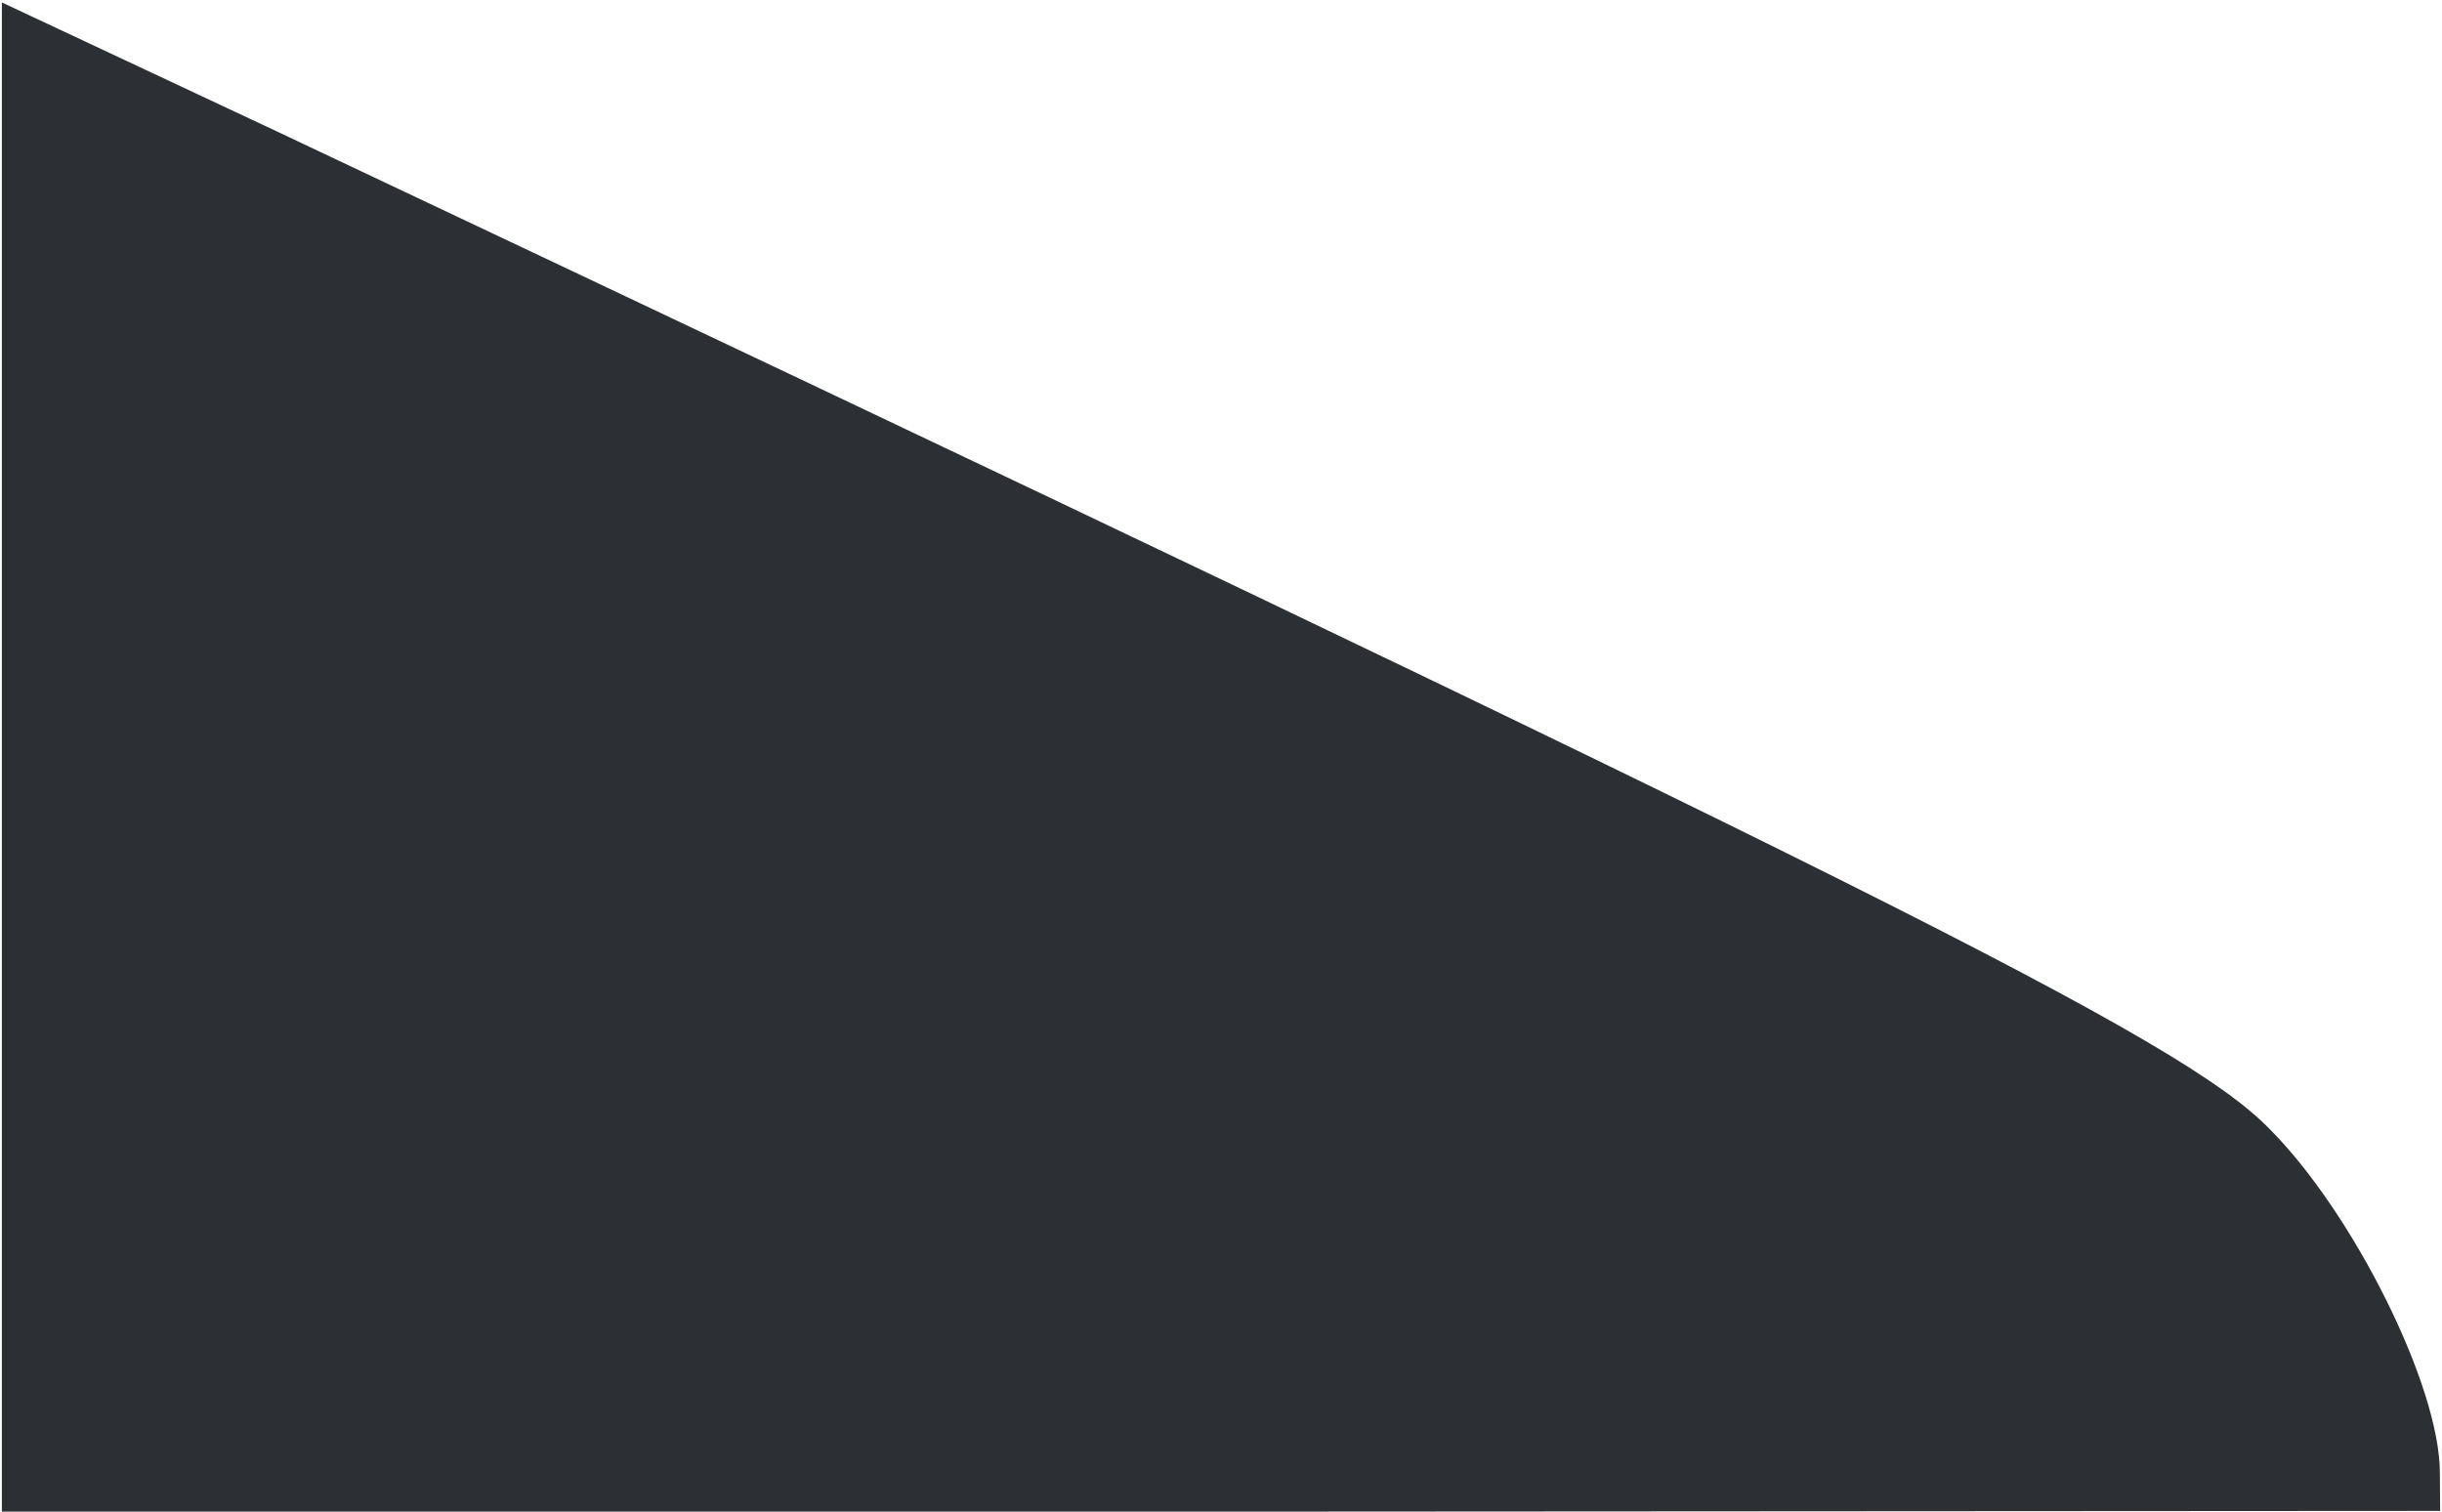 <?xml version="1.0" encoding="utf-8"?>
<svg version="1.0" width="95px" height="58.81px" viewBox="0 0 100 62" preserveAspectRatio="xMidYMid meet" xmlns="http://www.w3.org/2000/svg">
  <g transform="translate(0,62) scale(0.1,-0.1)" fill="#2c2f33" stroke="none">
    <path d="M 0 310 L 0 0 L 500 0 L 1000.007 0.301 L 999.892 15.86 C 999.892 51.86 964 123 930 157 C 894 194 769 256 113 566 L 0 619 L 0 310 Z"/>
  </g>
</svg>